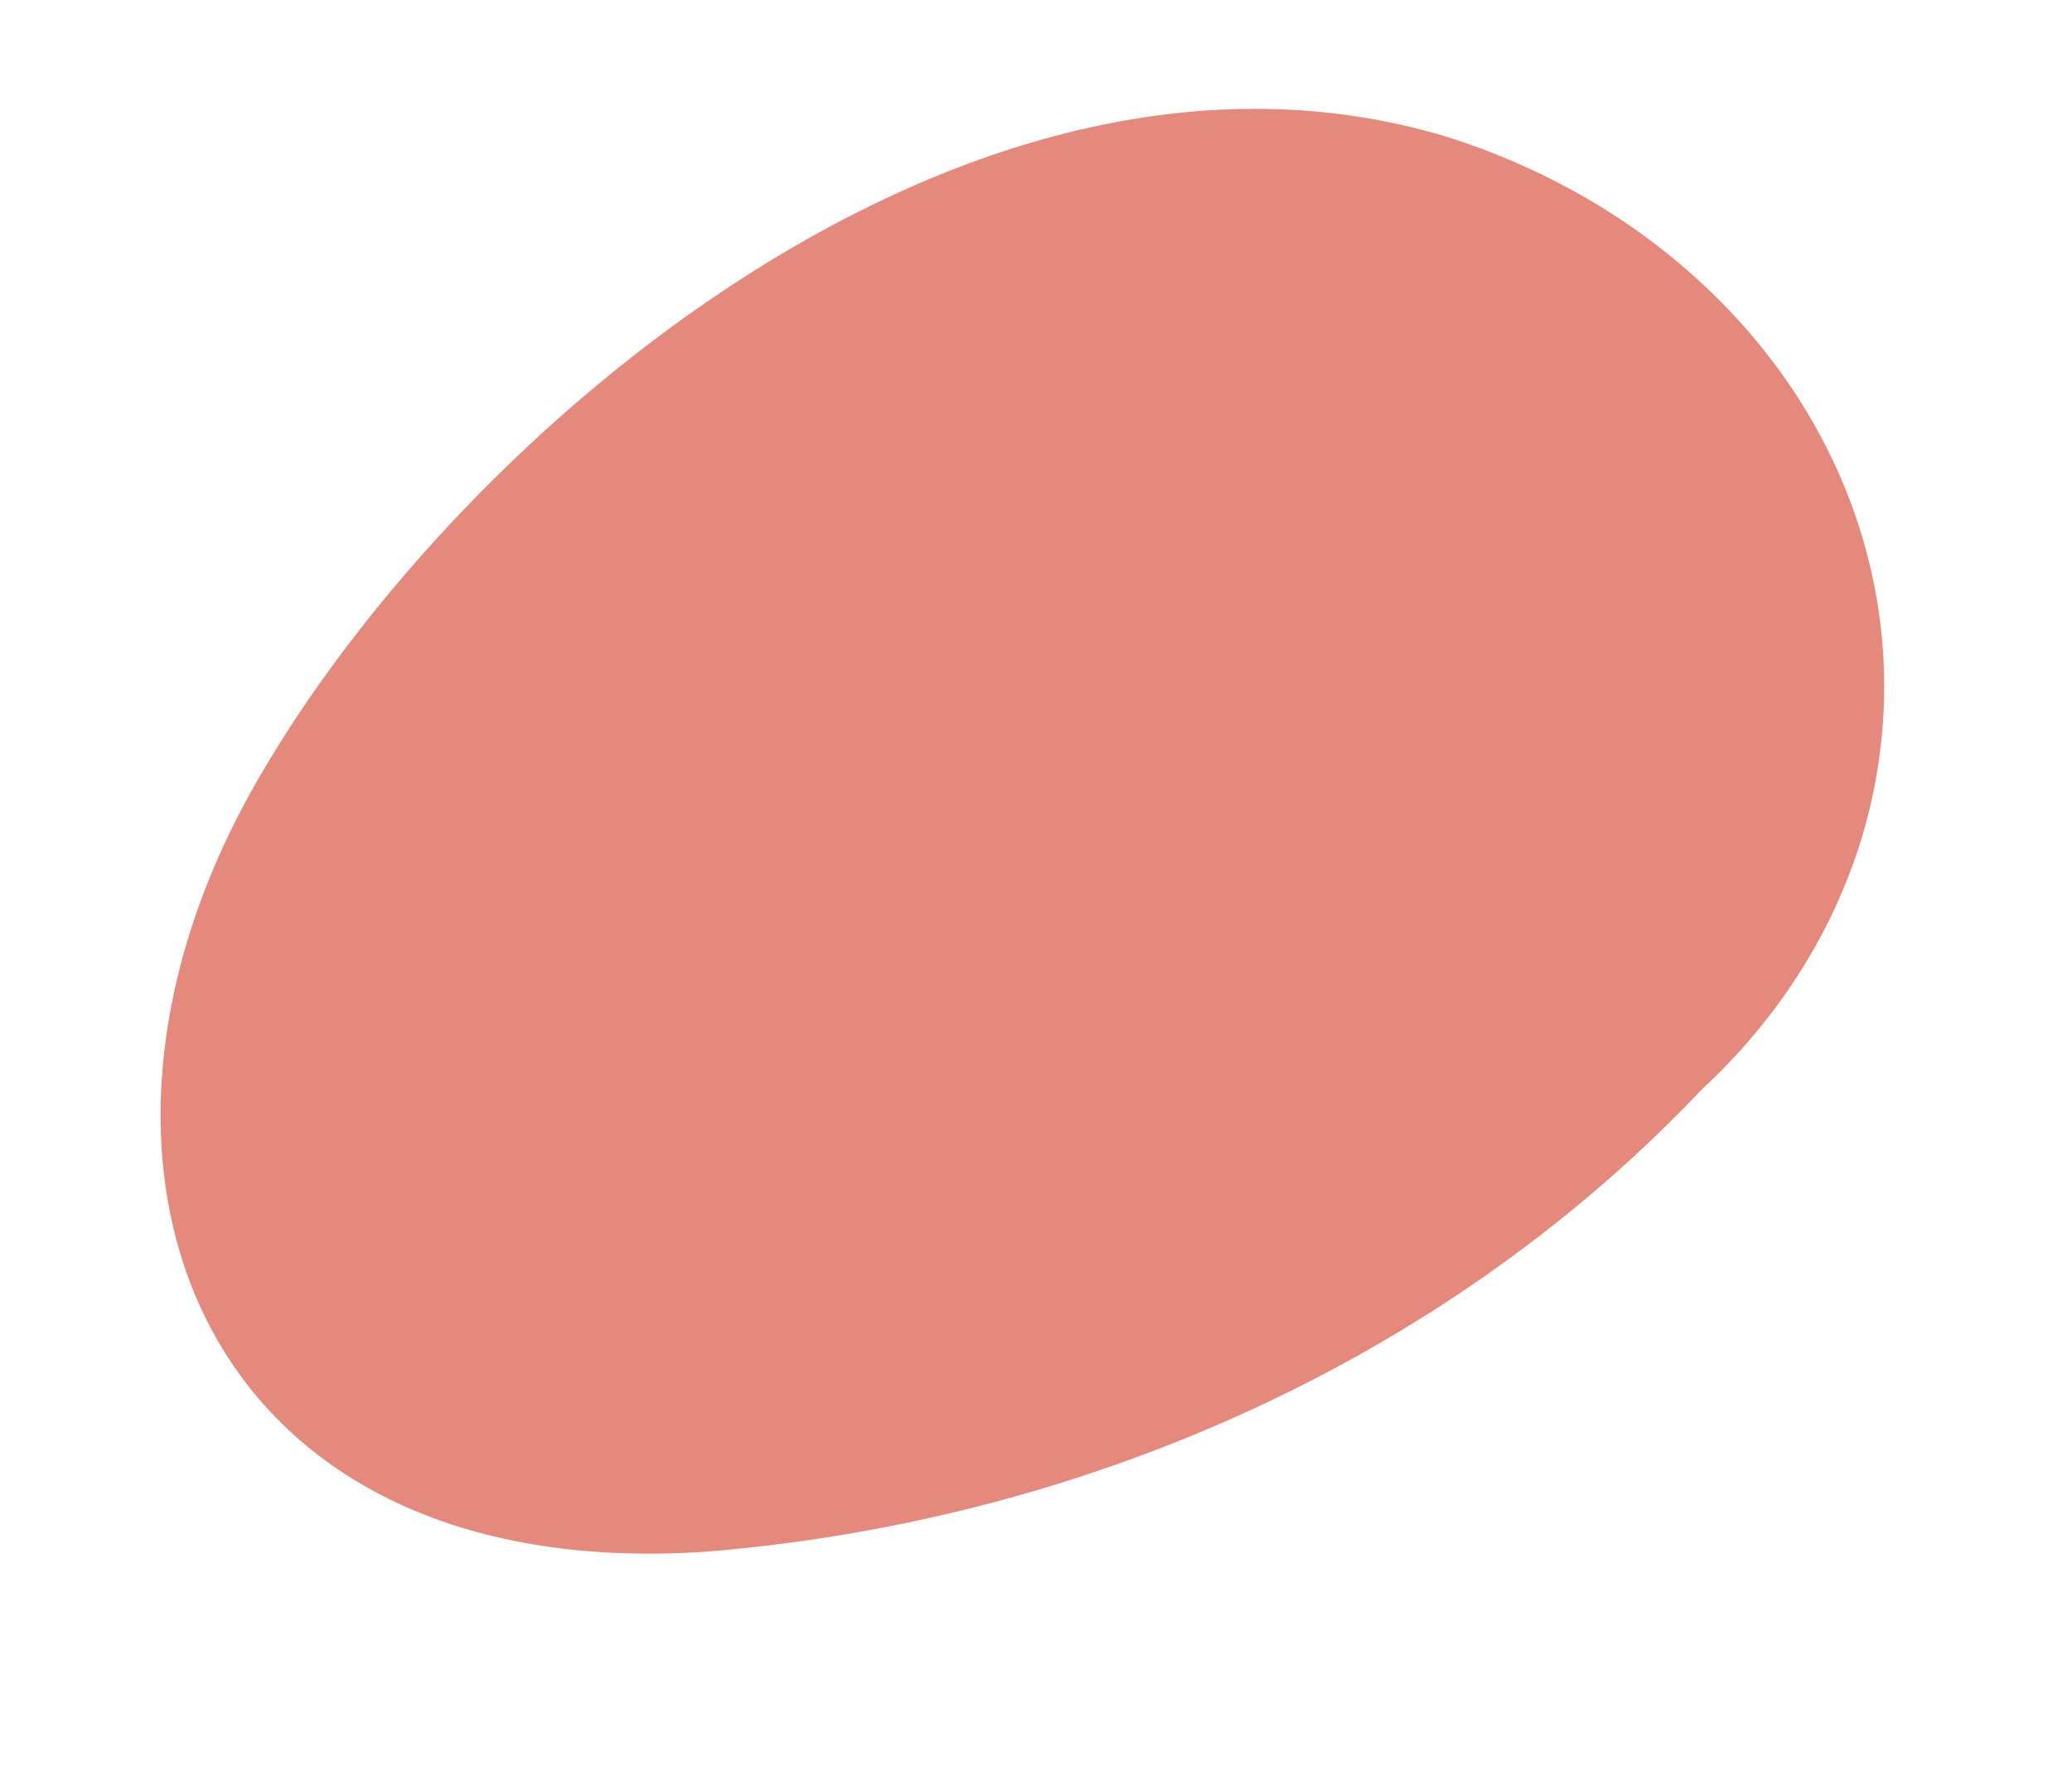 <?xml version="1.0" encoding="UTF-8" standalone="no"?><svg width='7' height='6' viewBox='0 0 7 6' fill='none' xmlns='http://www.w3.org/2000/svg'>
<path d='M5.75 3.68C4.907 4.572 3.7 5.133 2.393 5.242C0.66 5.363 0.119 3.923 0.877 2.624C1.556 1.453 3.281 -0.019 4.884 0.461C5.234 0.571 5.547 0.756 5.795 1.001C6.044 1.246 6.219 1.542 6.305 1.862C6.391 2.182 6.385 2.516 6.289 2.833C6.192 3.151 6.007 3.442 5.75 3.68Z' fill='#E4897B'/>
</svg>

